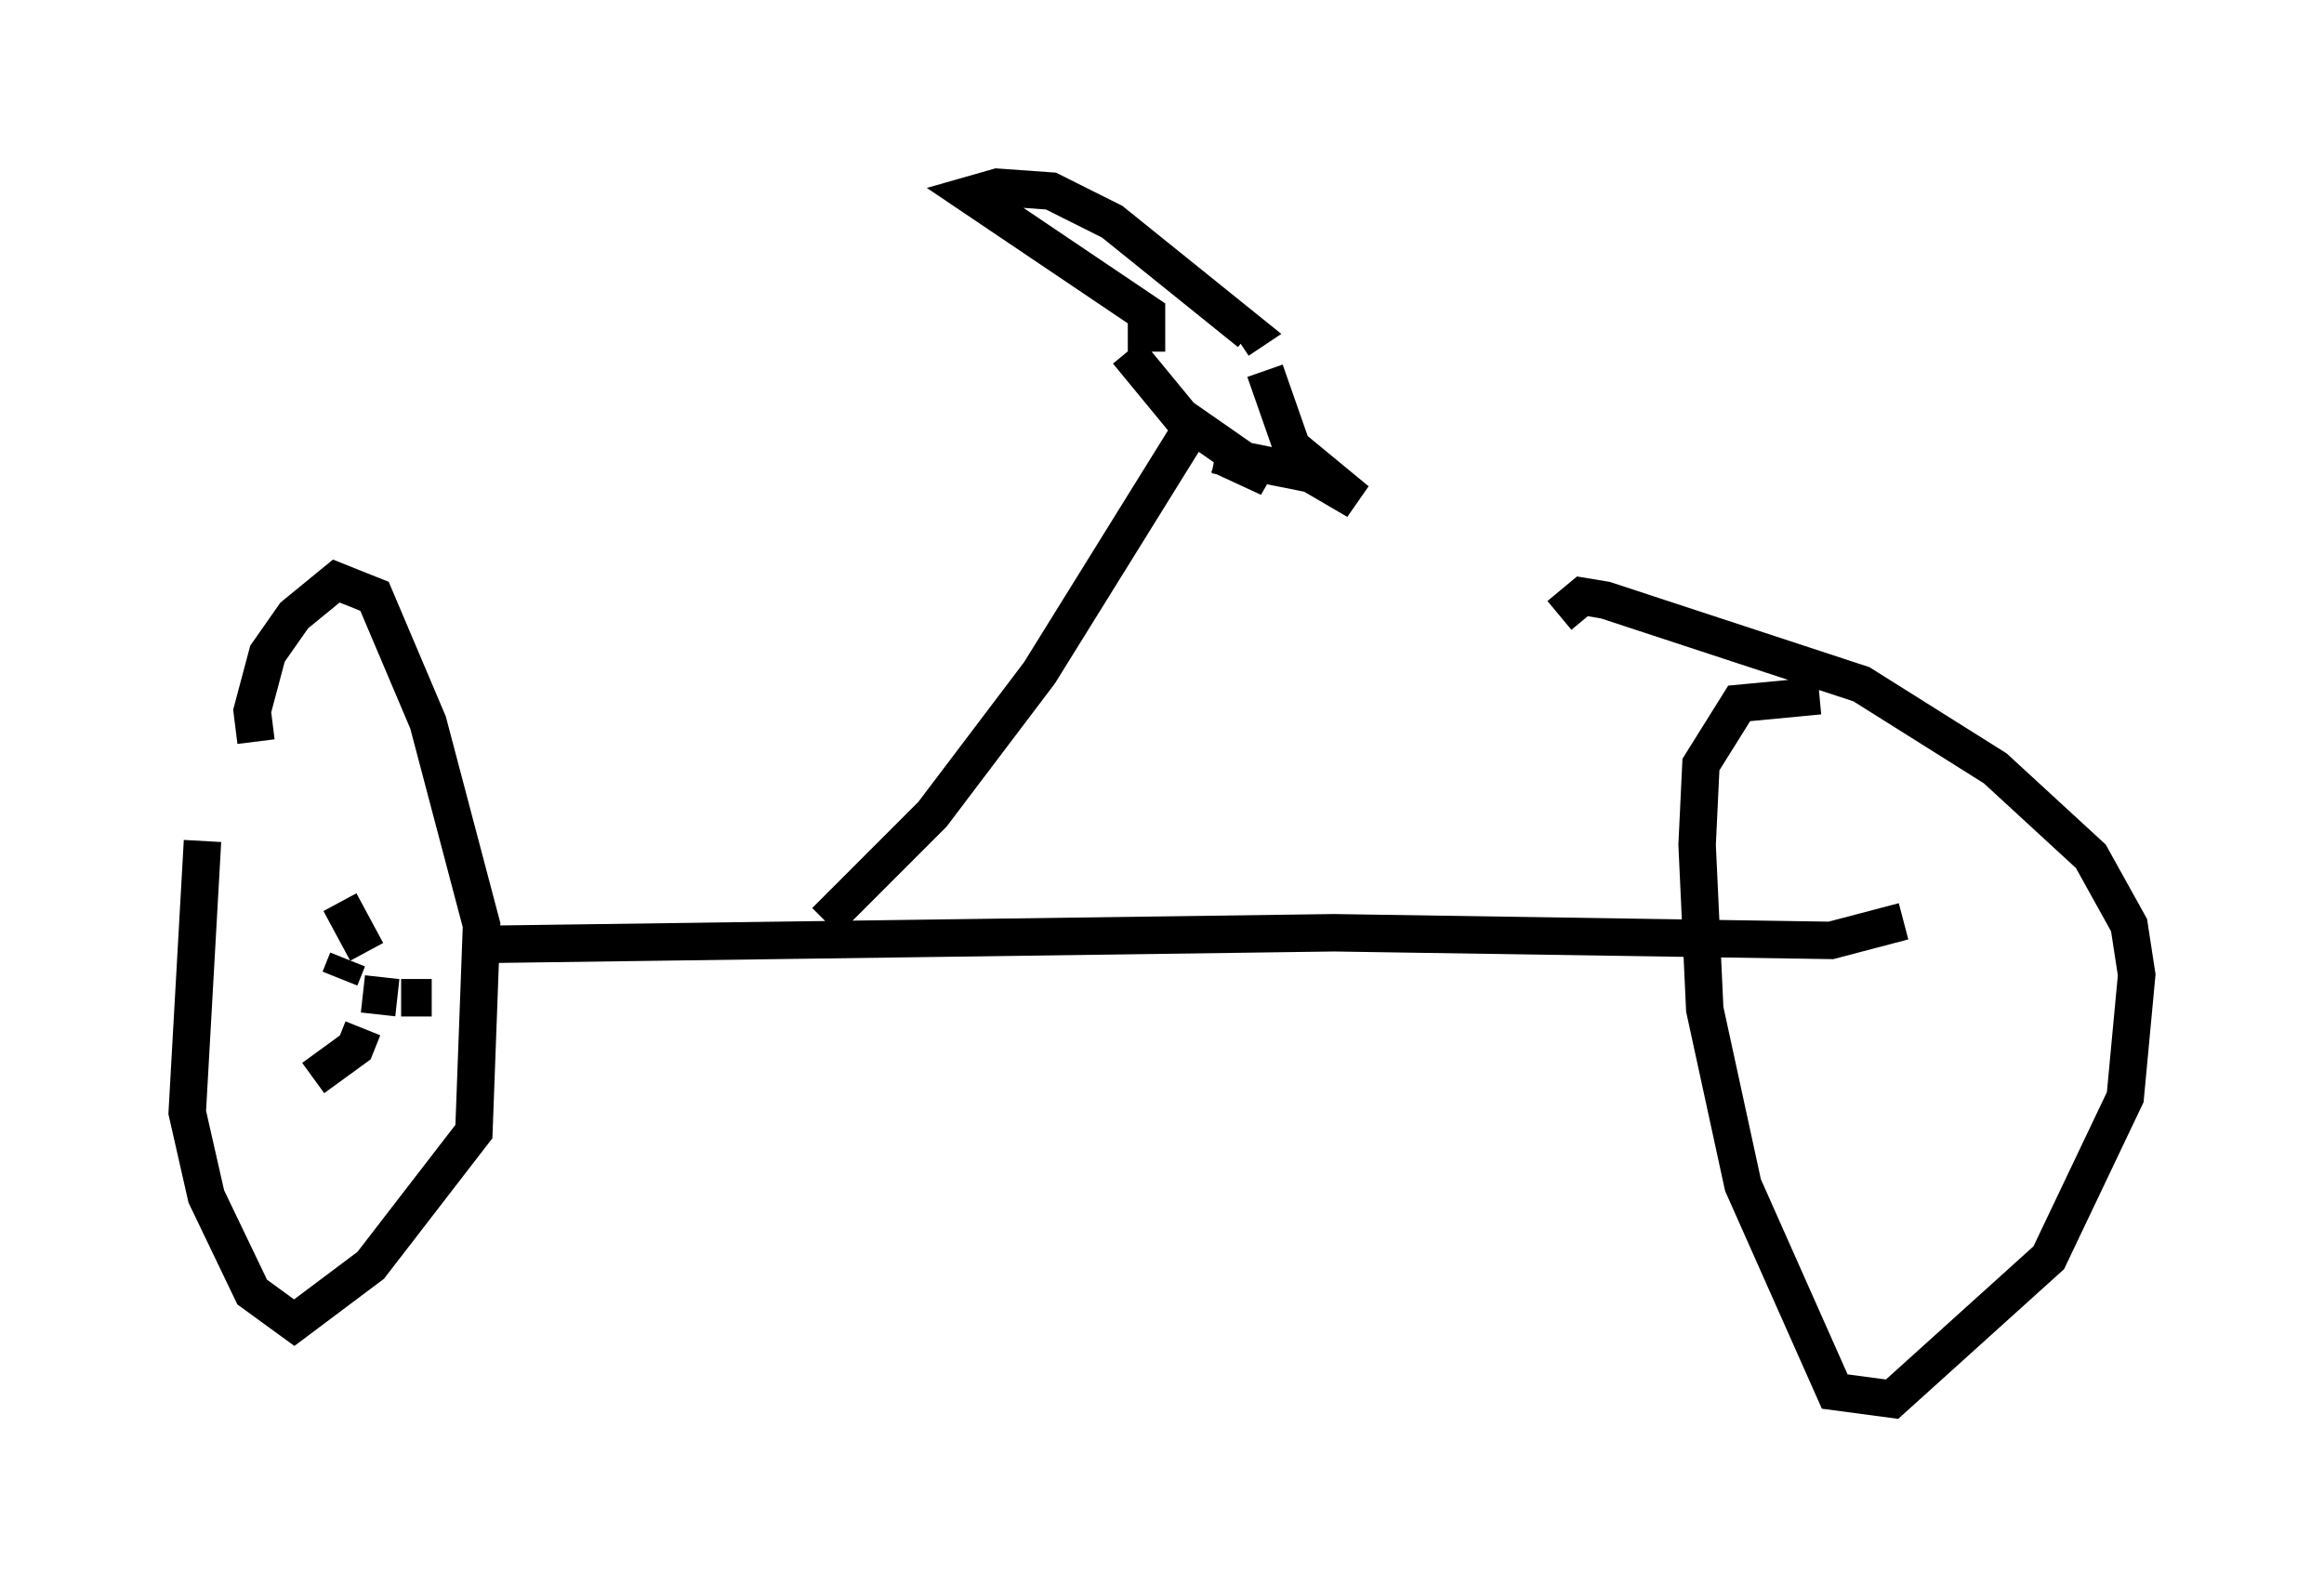 <?xml version="1.0" encoding="utf-8" ?>
<svg baseProfile="full" height="42.361" version="1.1" width="62.063" xmlns="http://www.w3.org/2000/svg" xmlns:ev="http://www.w3.org/2001/xml-events" xmlns:xlink="http://www.w3.org/1999/xlink"><defs /><rect fill="white" height="42.361" width="62.063" x="0" y="0" /><path d="M7.246, 18.169 m-1.838, 4.288 l-0.408, 7.248 0.51, 2.246 l1.225, 2.552 1.123, 0.817 l2.042, -1.531 2.756, -3.573 l0.204, -5.513 -1.429, -5.41 l-1.429, -3.369 -1.021, -0.408 l-1.123, 0.919 -0.715, 1.021 l-0.408, 1.531 0.102, 0.817 m6.431, 5.41 l22.356, -0.306 13.271, 0.204 l1.94, -0.51 m-2.246, -6.023 l-2.144, 0.204 -1.021, 1.633 l-0.102, 2.144 0.204, 4.39 l1.021, 4.696 2.45, 5.513 l1.531, 0.204 4.185, -3.777 l2.042, -4.288 0.306, -3.267 l-0.204, -1.327 -1.021, -1.838 l-2.552, -2.348 -3.573, -2.246 l-6.84, -2.246 -0.613, -0.102 l-0.613, 0.51 m-31.034, 10.208 l-0.919, -0.102 m-0.613, -0.408 l0.204, -0.51 m0.51, -0.204 l-0.715, -1.327 m0.613, 3.369 l-0.204, 0.51 -1.123, 0.817 m2.348, -2.144 l0.817, 0.0 m10.515, -2.042 l2.858, -2.858 2.858, -3.777 l4.185, -6.738 m-1.225, -1.735 l-0.102, 0.0 m-0.51, -0.102 l1.429, 1.735 2.348, 1.633 l-1.327, -0.613 m-1.94, -2.756 l0.0, -1.021 -4.696, -3.165 l0.715, -0.204 1.429, 0.102 l1.633, 0.817 3.675, 2.96 l-0.306, 0.204 m-0.613, 3.063 l2.552, 0.51 1.225, 0.715 l-1.735, -1.429 -0.715, -2.042 " fill="none" stroke="black" stroke-width="1" /></svg>